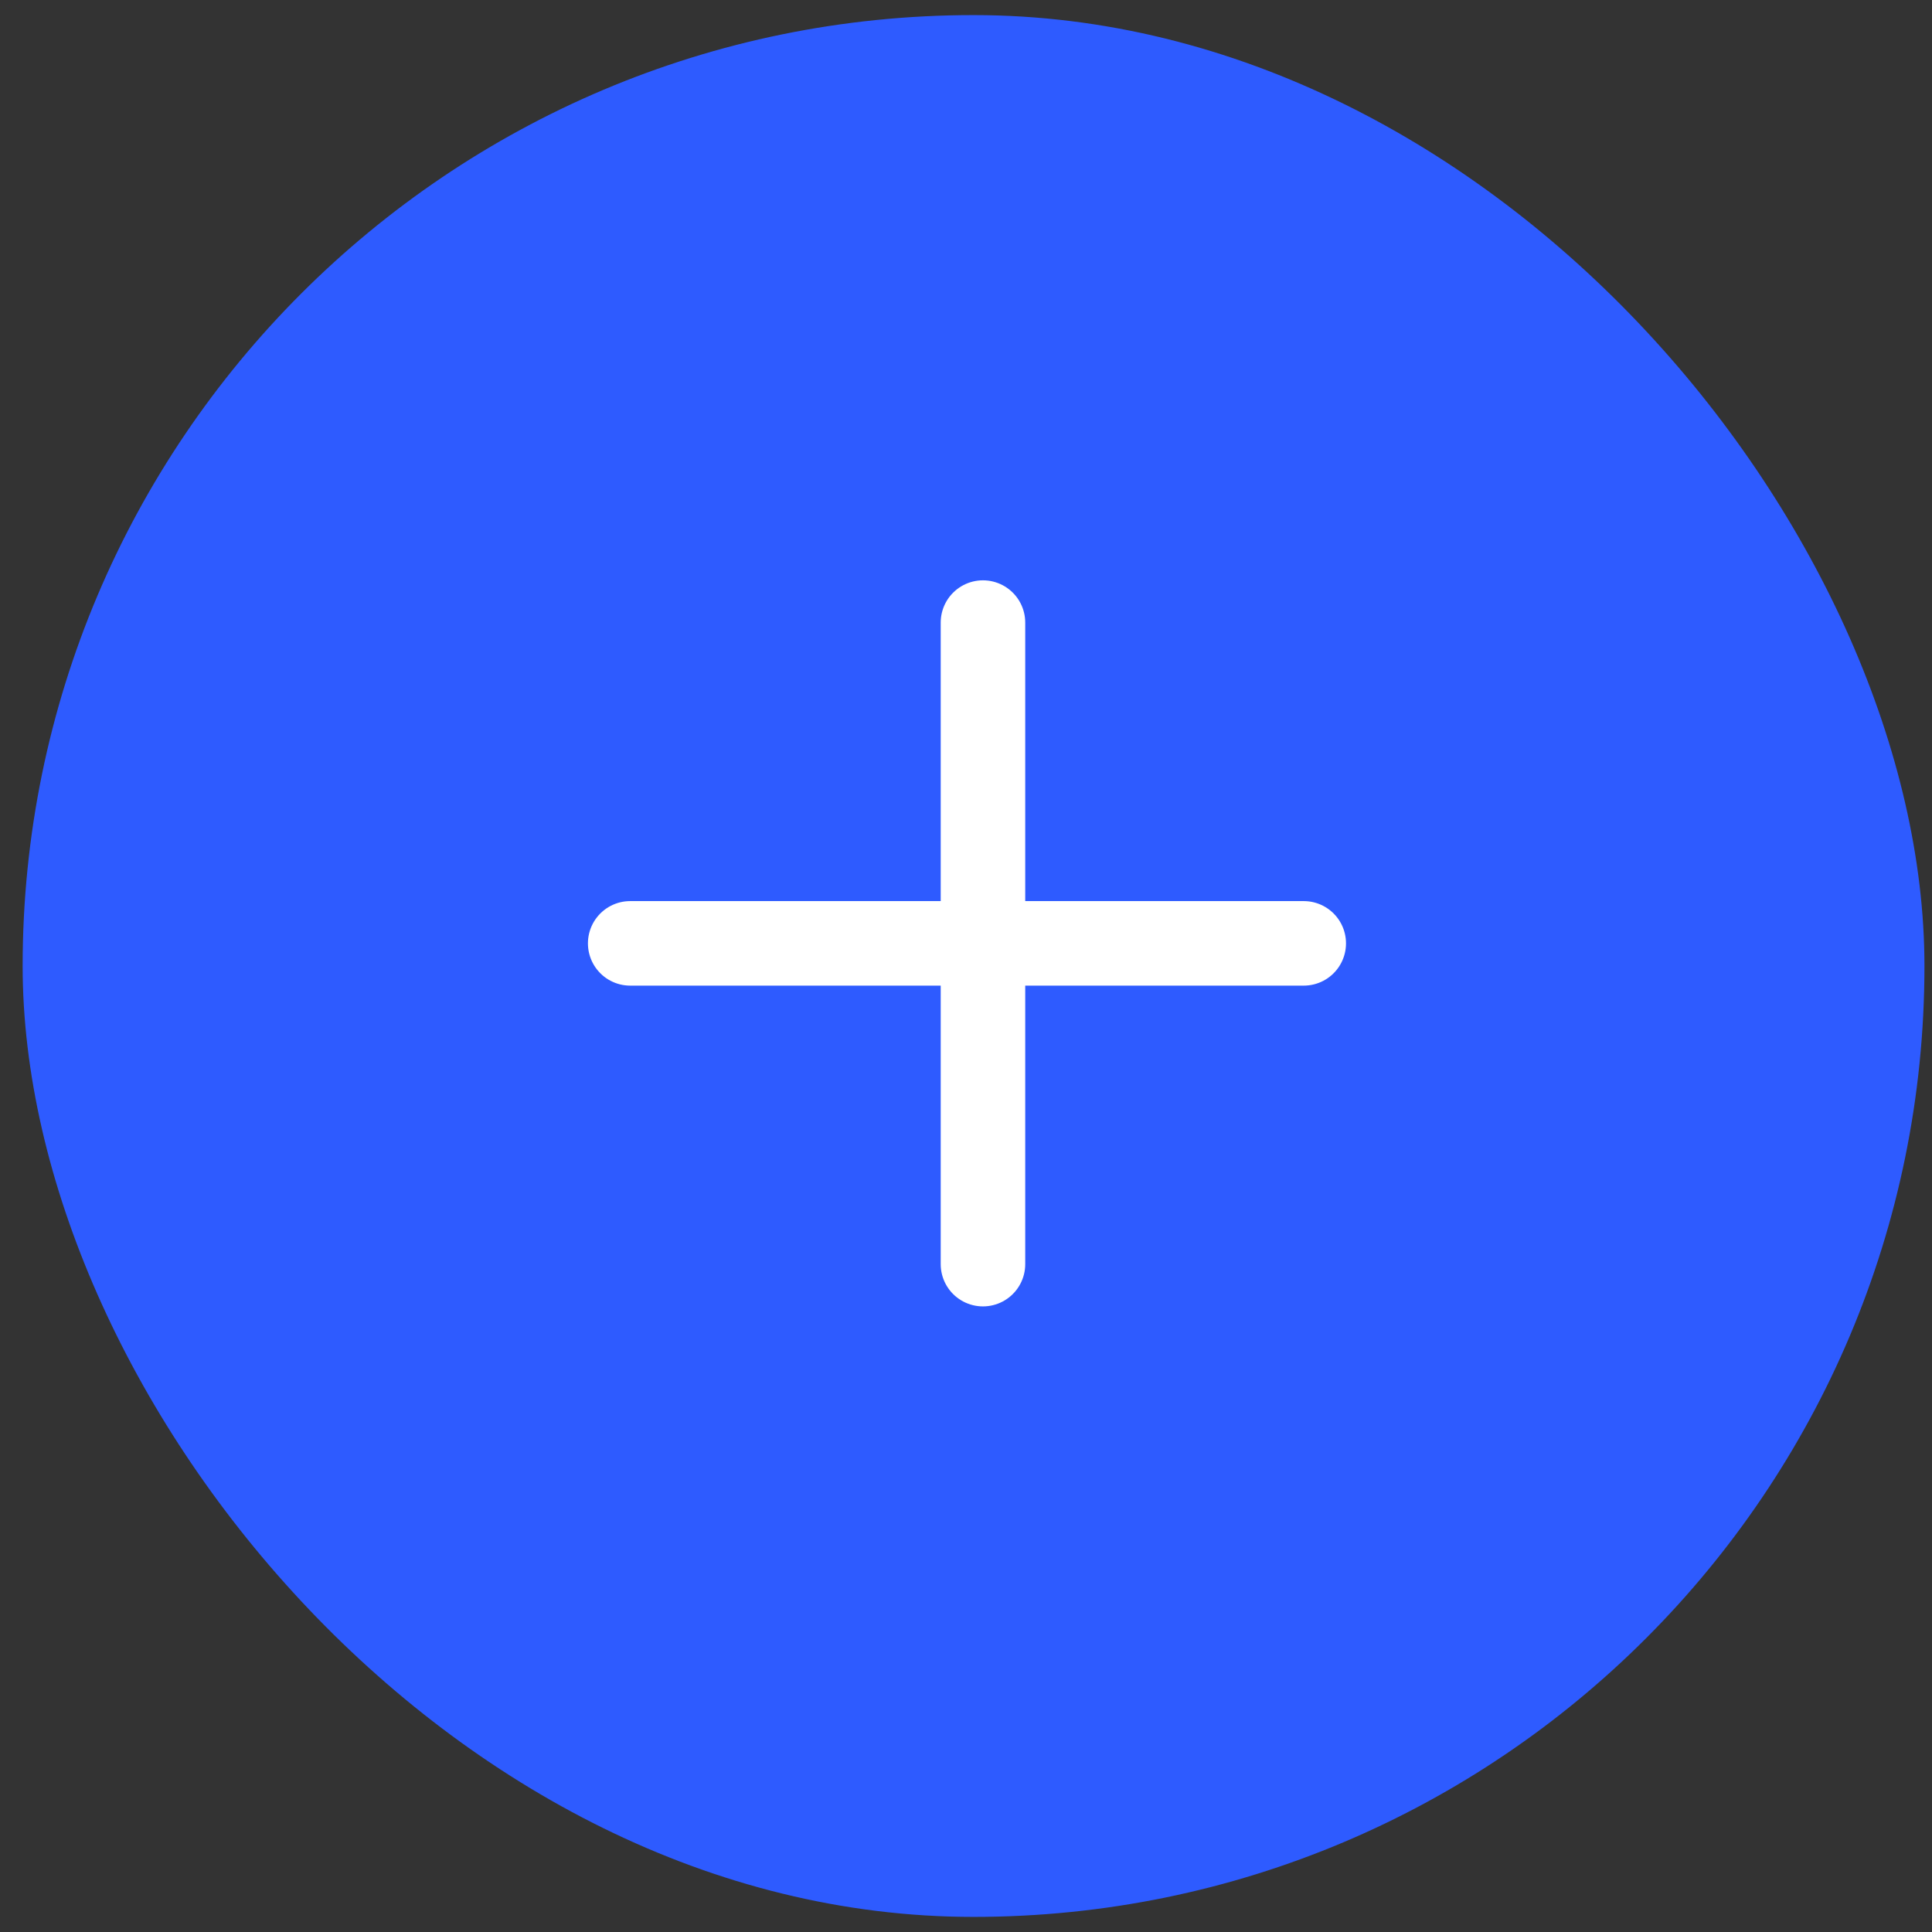 <svg width="32" height="32" viewBox="0 0 32 32" fill="none" xmlns="http://www.w3.org/2000/svg">
<rect x="0" y="0" width="32" height="32" fill="#333333" stroke="none"/>
<rect x="0.375" y="0.25" width="31.5" height="31.5" rx="15.75" fill="#2E5BFF"/>
<path d="M16.281 10.312V15.625M16.281 15.625V20.938M16.281 15.625H10.438M16.281 15.625H21.594" stroke="white" stroke-width="1.4" stroke-linecap="round"/>
</svg>
